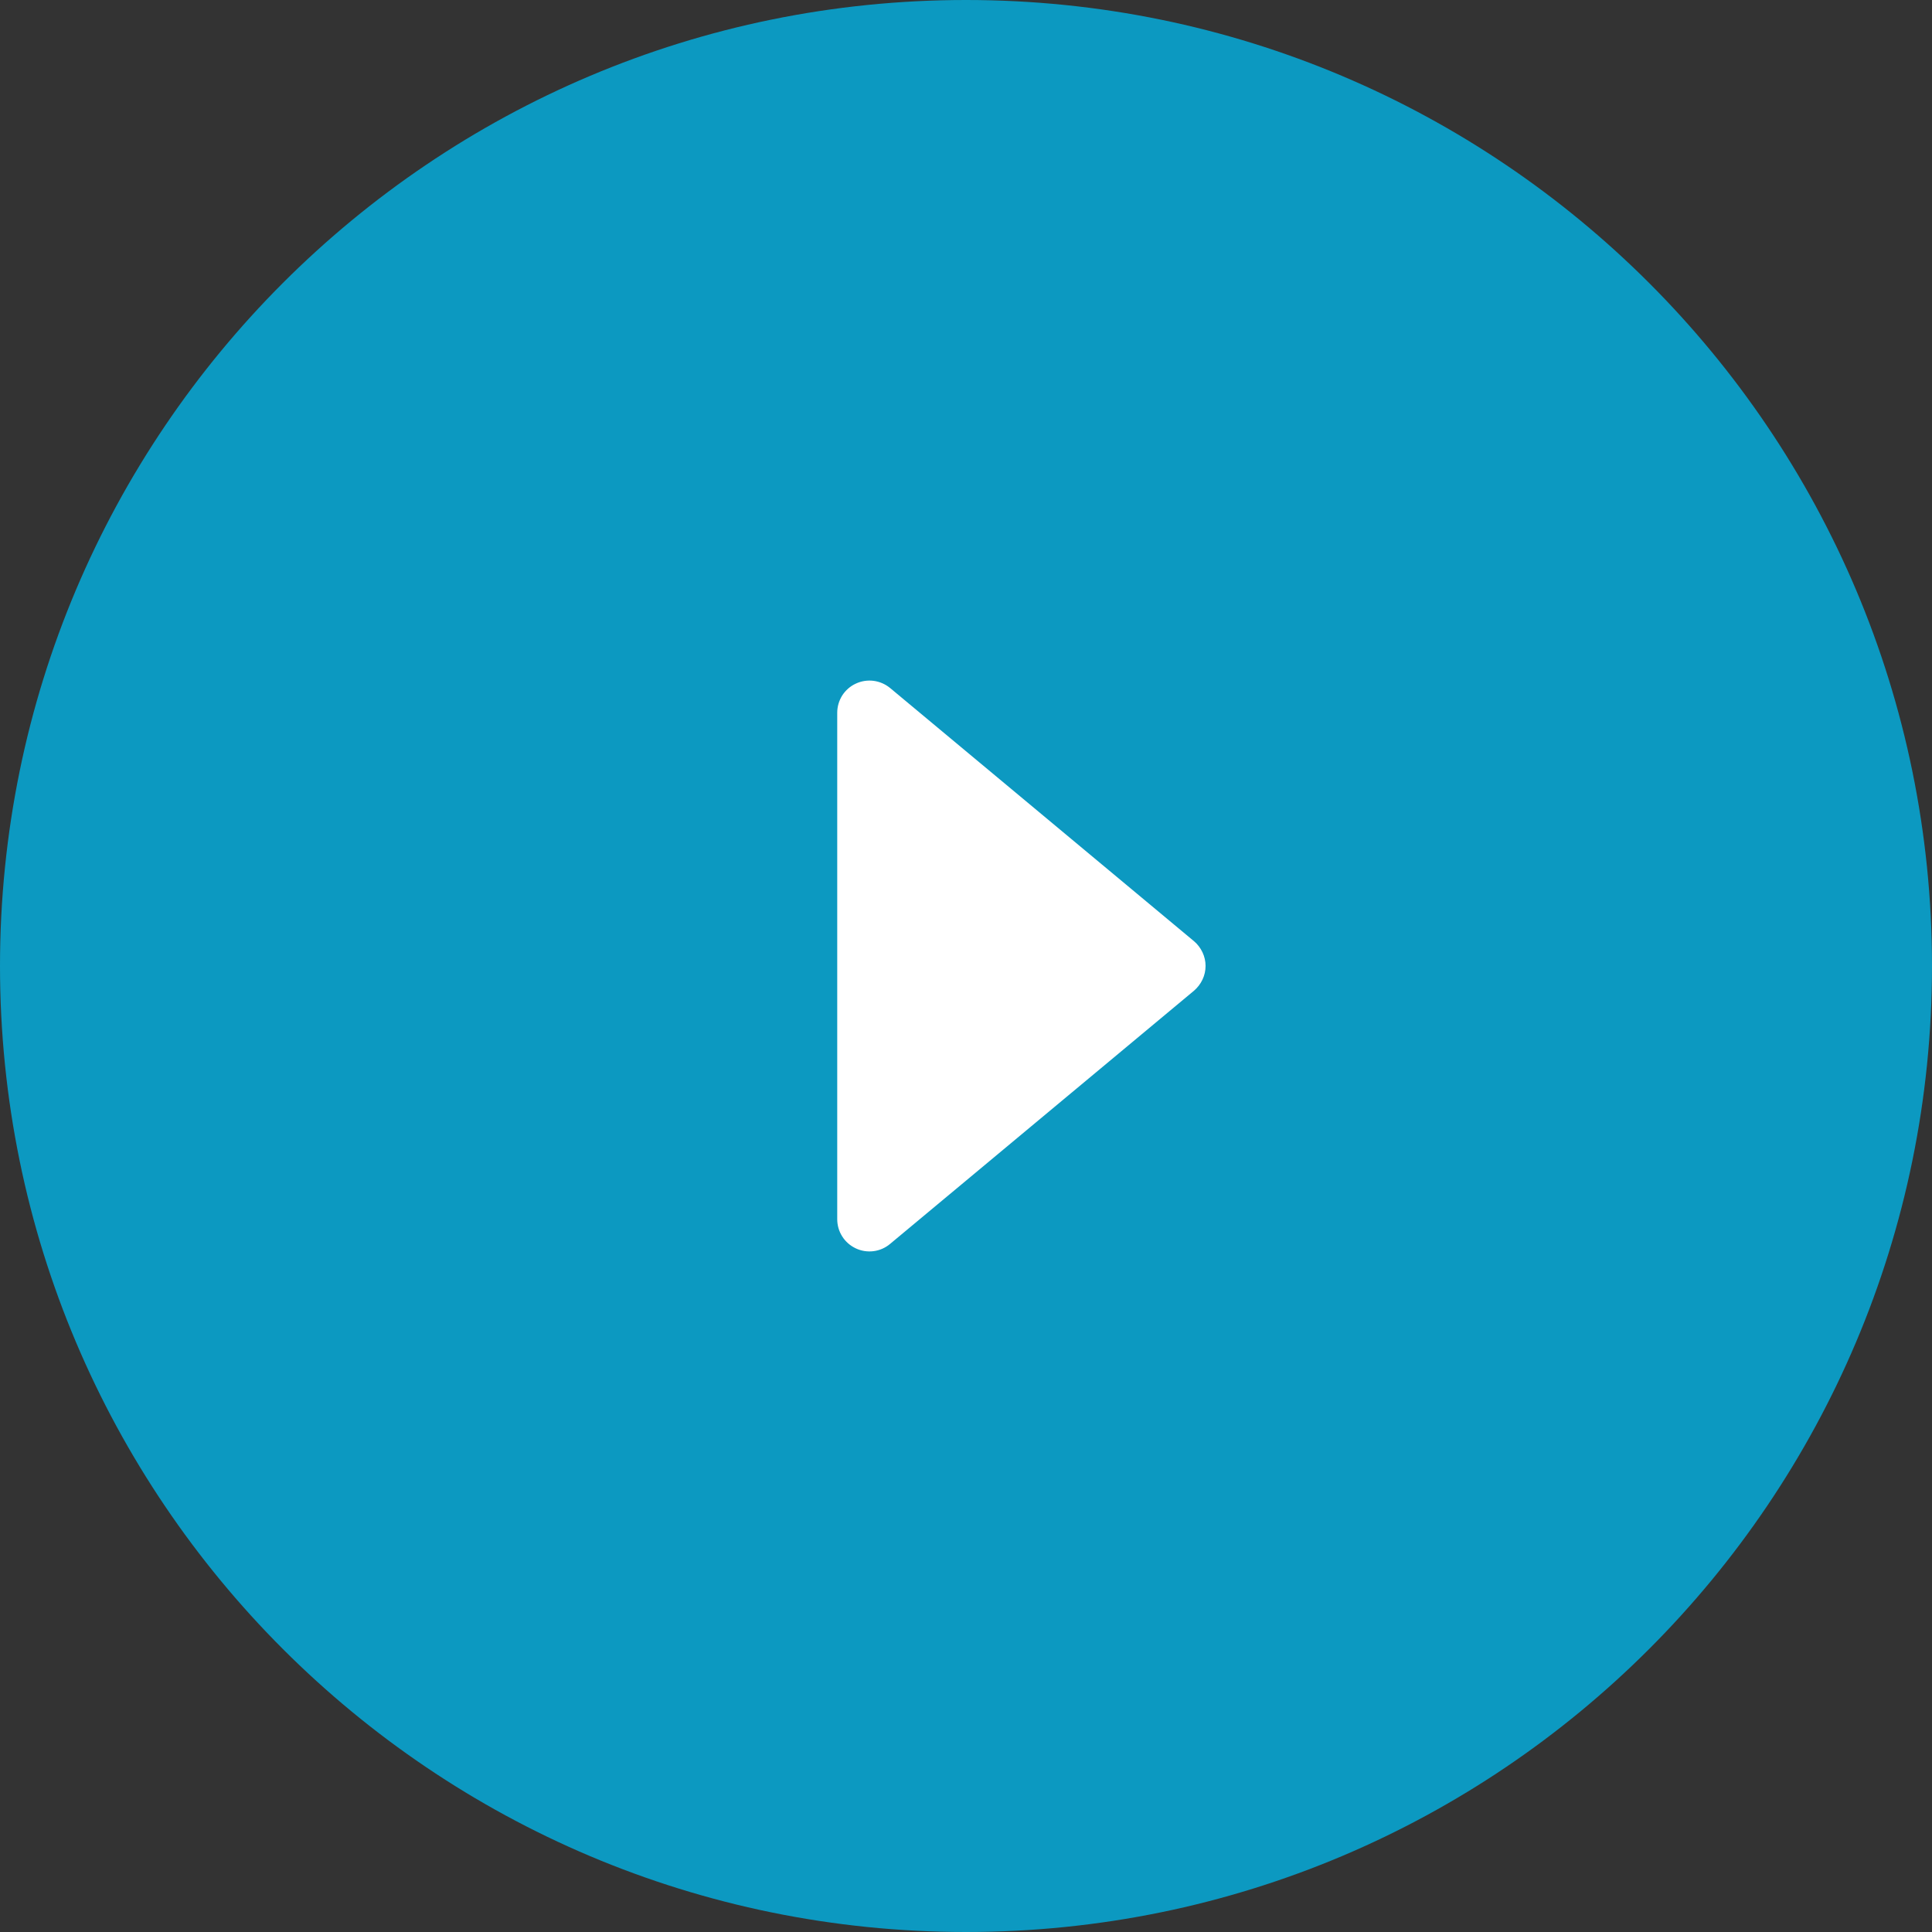 <svg width="20" height="20" viewBox="0 0 20 20" fill="none" xmlns="http://www.w3.org/2000/svg">
<rect x="0" y="0" width="20" height="20" fill="#333333" stroke="none"/>
<g clip-path="url(#clip0_773_22958)">
<path d="M20 10C20 4.477 15.523 0 10 0C4.477 0 0 4.477 0 10C0 15.523 4.477 20 10 20C15.523 20 20 15.523 20 10Z" fill="#0C99C1"/>
<path d="M12.36 10.256C12.397 10.224 12.427 10.185 12.448 10.141C12.469 10.097 12.48 10.048 12.48 9.999C12.48 9.951 12.469 9.902 12.448 9.858C12.427 9.814 12.397 9.774 12.36 9.743L9.214 7.122C9.165 7.082 9.106 7.056 9.043 7.048C8.98 7.04 8.916 7.05 8.859 7.077C8.802 7.103 8.753 7.146 8.719 7.199C8.685 7.253 8.667 7.315 8.667 7.378V12.621C8.667 12.685 8.685 12.747 8.719 12.8C8.753 12.854 8.802 12.896 8.859 12.923C8.916 12.95 8.98 12.96 9.043 12.952C9.106 12.944 9.165 12.918 9.214 12.877L12.36 10.256Z" fill="white"/>
</g>
<defs>
<clipPath id="clip0_773_22958">
<rect width="20" height="20" fill="white"/>
</clipPath>
</defs>
</svg>
